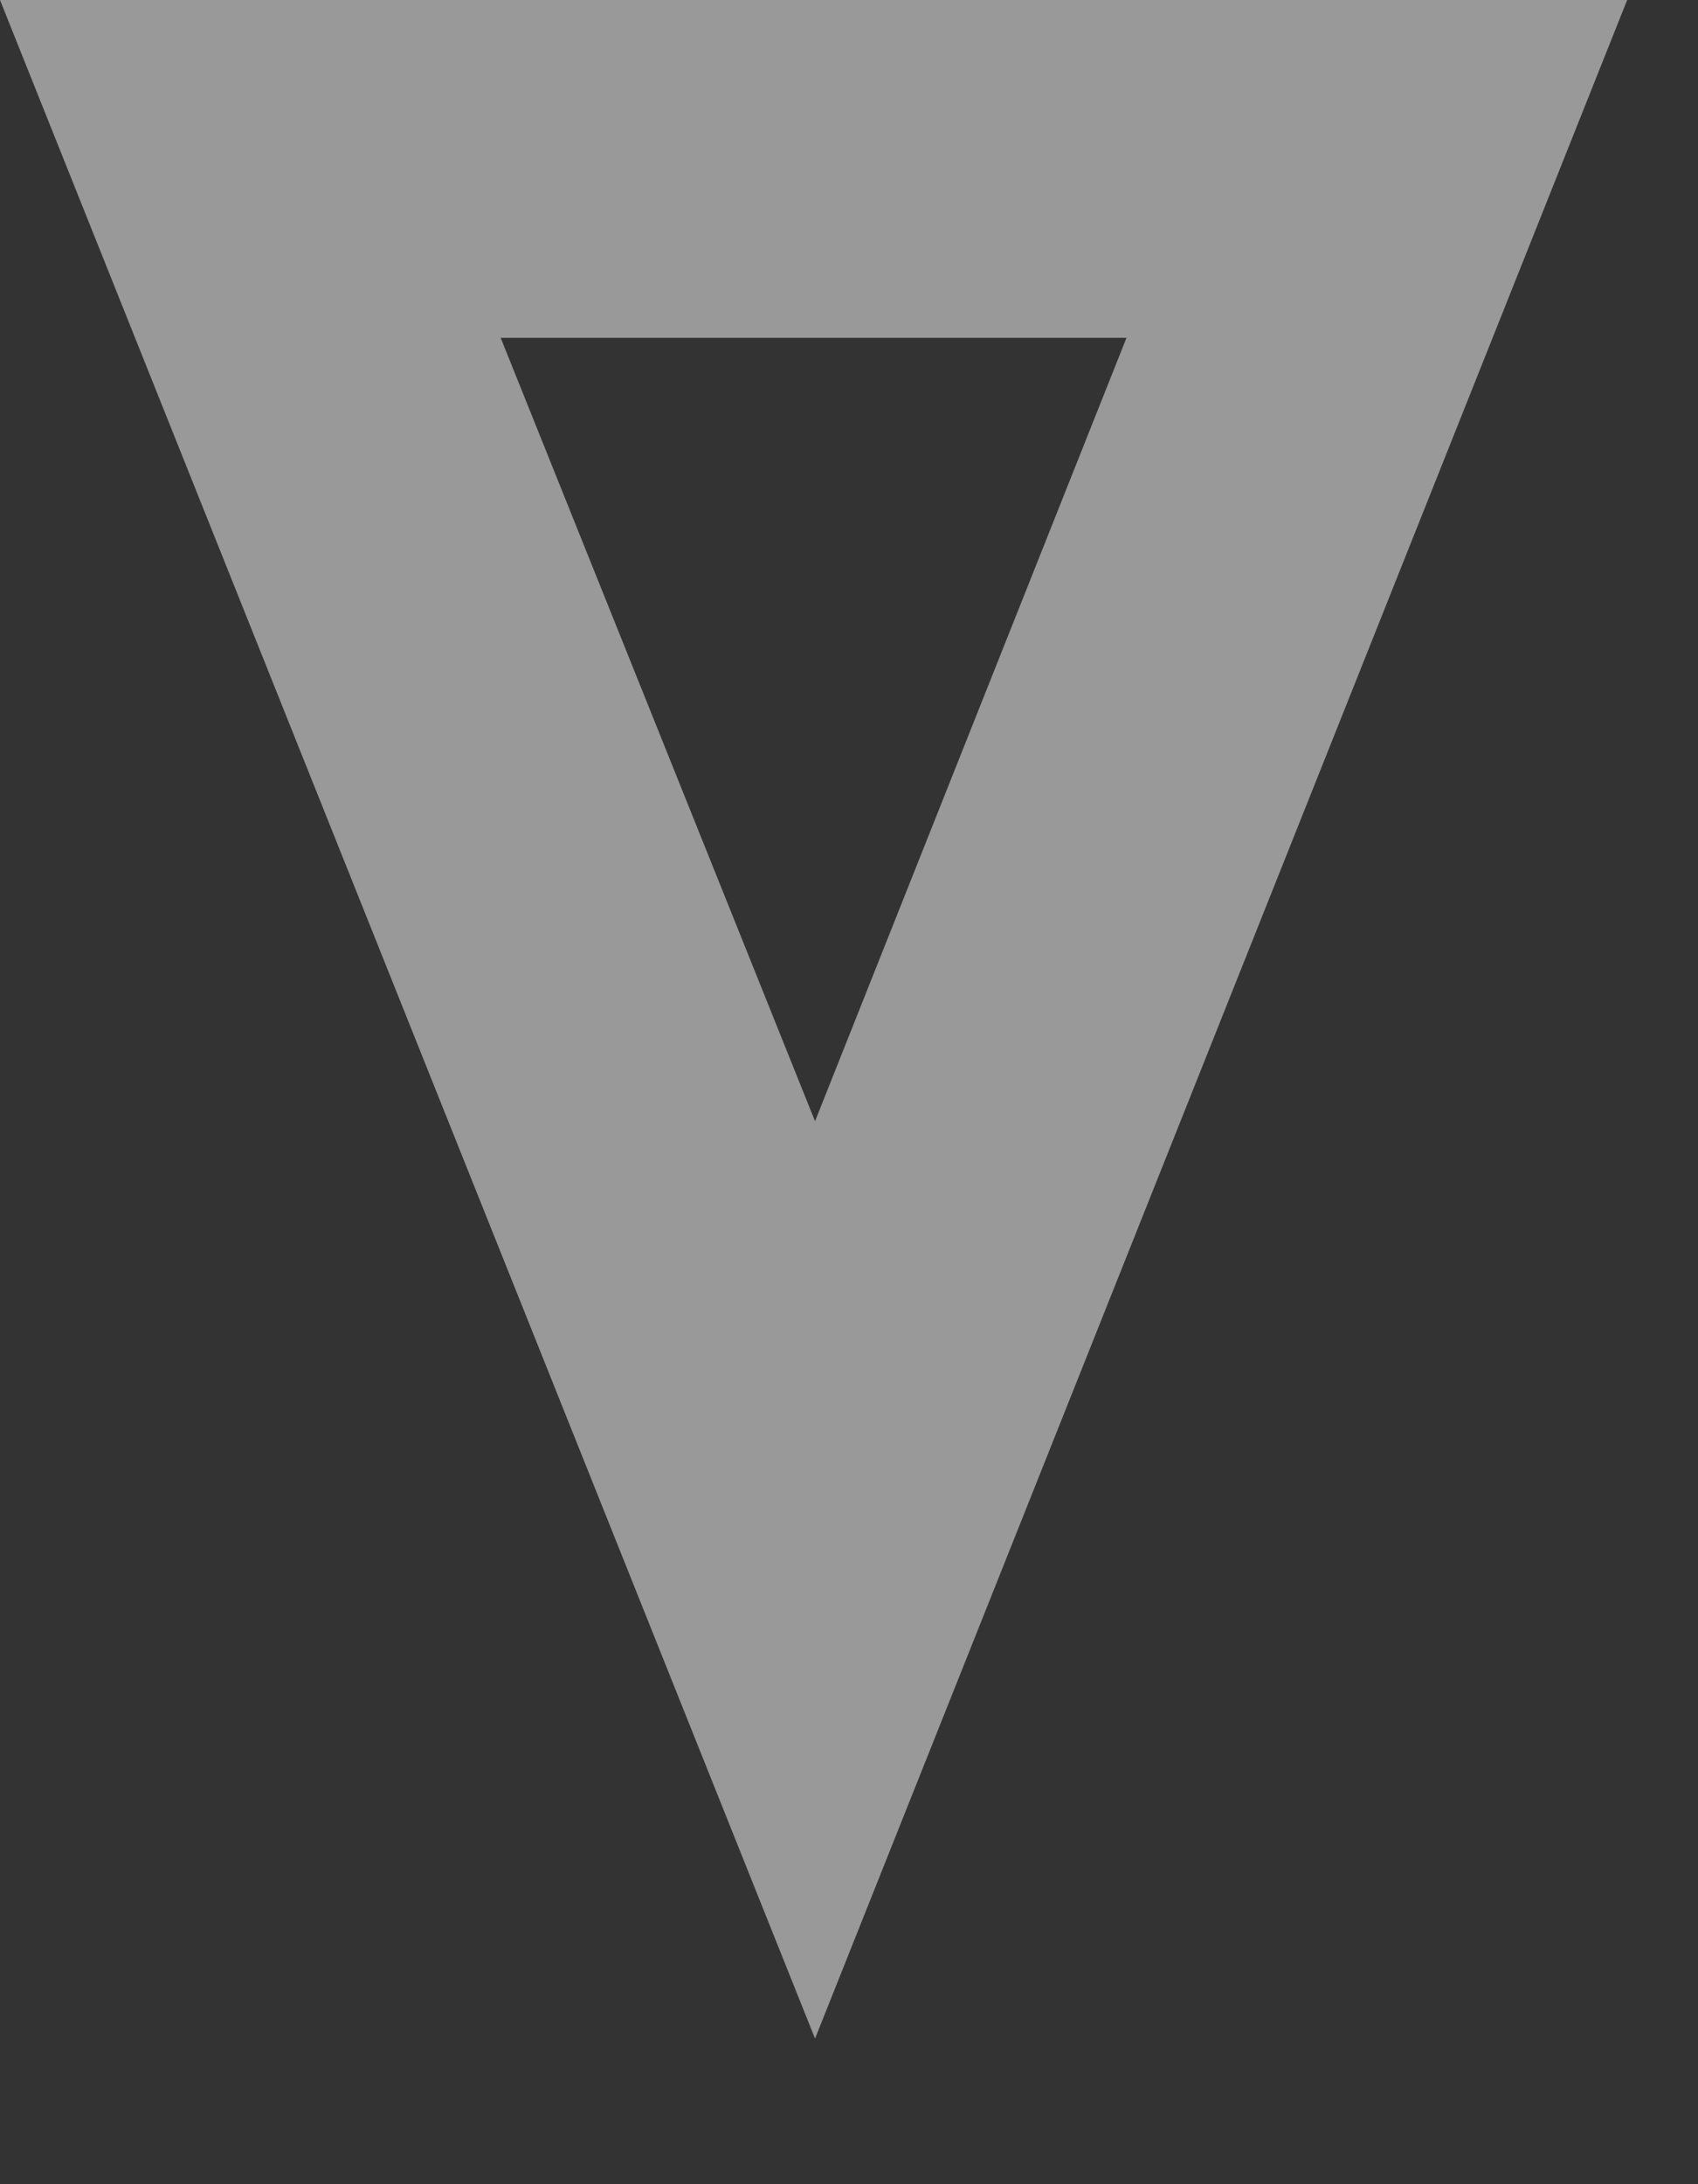 <svg width="7" height="9" viewBox="0 0 7 9" fill="none" xmlns="http://www.w3.org/2000/svg">
<rect x="0" y="0" width="7" height="9" fill="#333333" stroke="none"/>
<path d="M0 0L3.36 8.4L6.708 0H0ZM2.064 1.392H4.644L3.36 4.62L2.064 1.392Z" fill="white" fill-opacity="0.5"/>
</svg>
